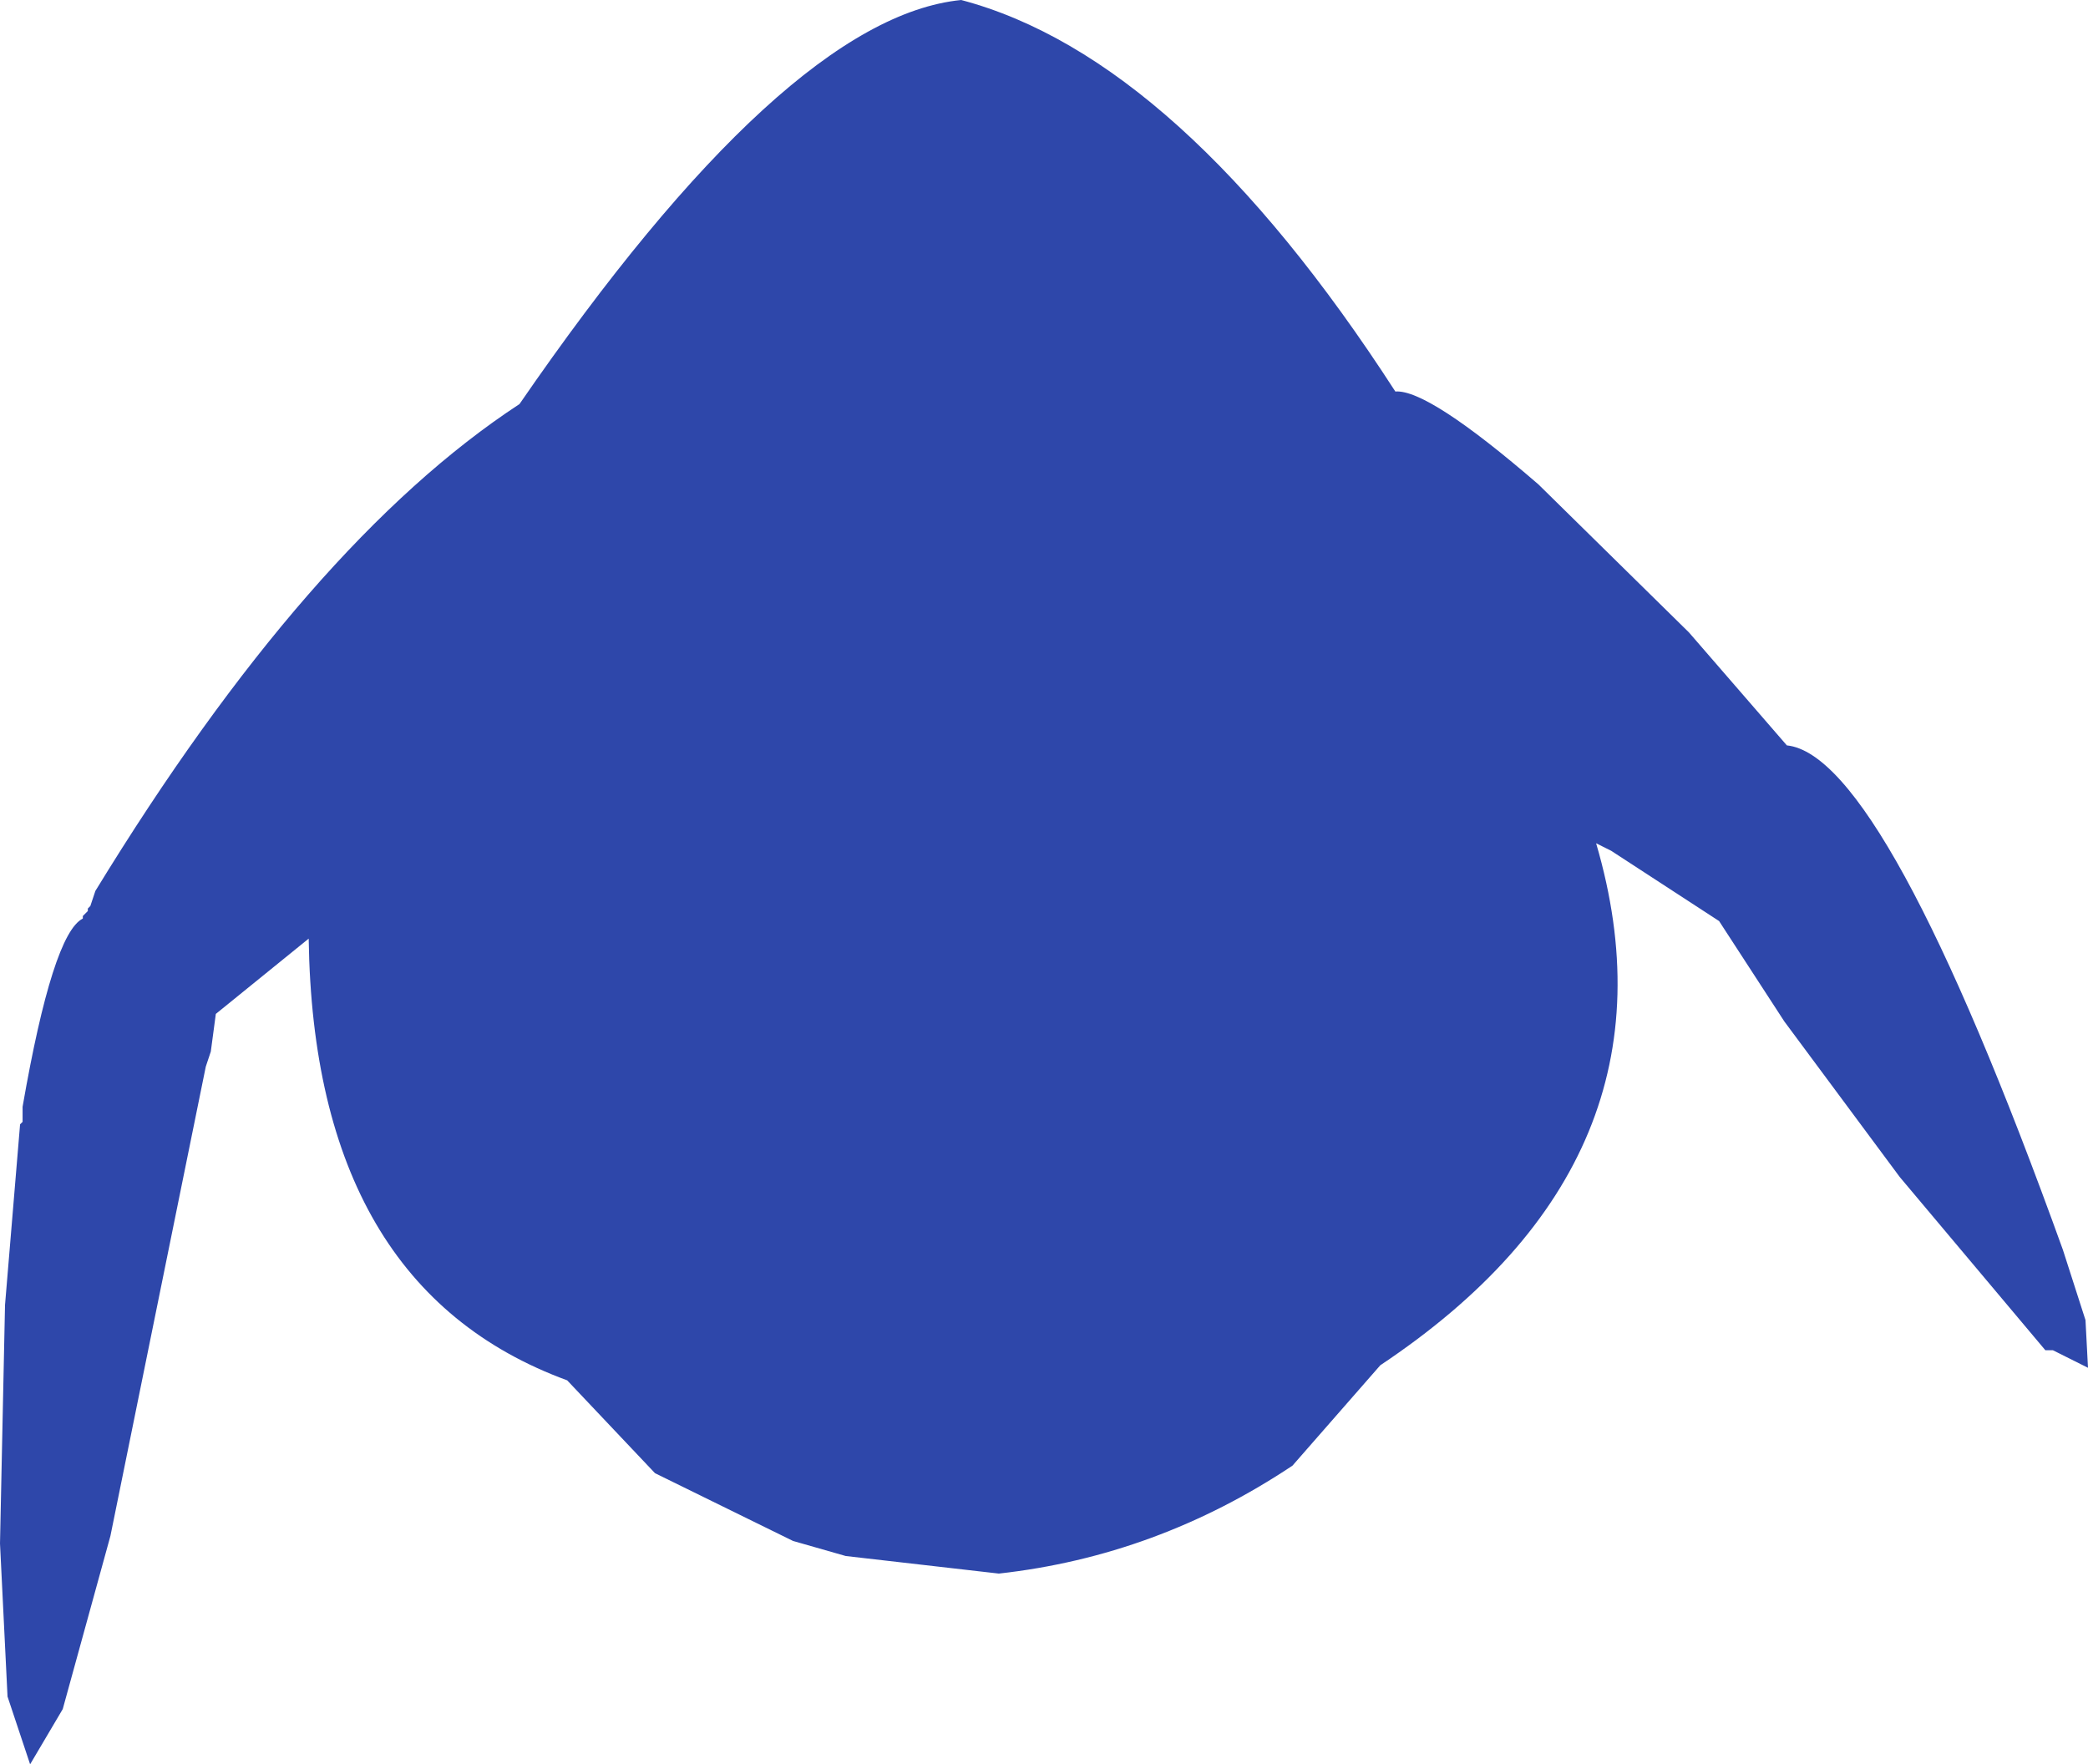<?xml version="1.0" encoding="UTF-8" standalone="no"?>
<svg xmlns:ffdec="https://www.free-decompiler.com/flash" xmlns:xlink="http://www.w3.org/1999/xlink" ffdec:objectType="shape" height="175.75px" width="208.0px" xmlns="http://www.w3.org/2000/svg">
  <g transform="matrix(1.0, 0.0, 0.0, 1.0, 96.25, 74.25)">
    <path d="M57.0 -26.0 L72.0 -11.25 81.75 0.0 Q91.5 1.0 109.25 50.25 L111.5 57.25 111.75 62.0 108.25 60.25 107.5 60.25 93.0 43.0 81.5 27.5 75.0 17.5 64.25 10.5 62.75 9.75 Q72.0 41.25 41.25 61.75 L32.5 71.75 Q19.0 80.75 3.25 82.5 L-12.0 80.75 -17.25 79.25 -31.0 72.5 -39.75 63.25 Q-65.0 54.0 -65.5 19.25 L-74.75 26.75 -75.25 30.5 -75.75 32.0 -85.25 78.75 -90.0 96.0 -93.25 101.5 -95.5 94.75 -96.25 79.5 -95.75 55.75 -94.25 37.75 -94.0 37.5 -94.0 36.0 Q-91.0 18.75 -88.0 17.25 L-88.0 17.0 -87.5 16.5 -87.5 16.25 -87.25 16.0 -86.75 14.5 Q-65.5 -20.25 -44.5 -34.0 -18.0 -72.5 -0.5 -74.25 21.25 -68.5 42.75 -35.25 46.0 -35.5 57.0 -26.0" fill="#2e47aa" fill-rule="evenodd" stroke="none"/>
  </g>
</svg>
